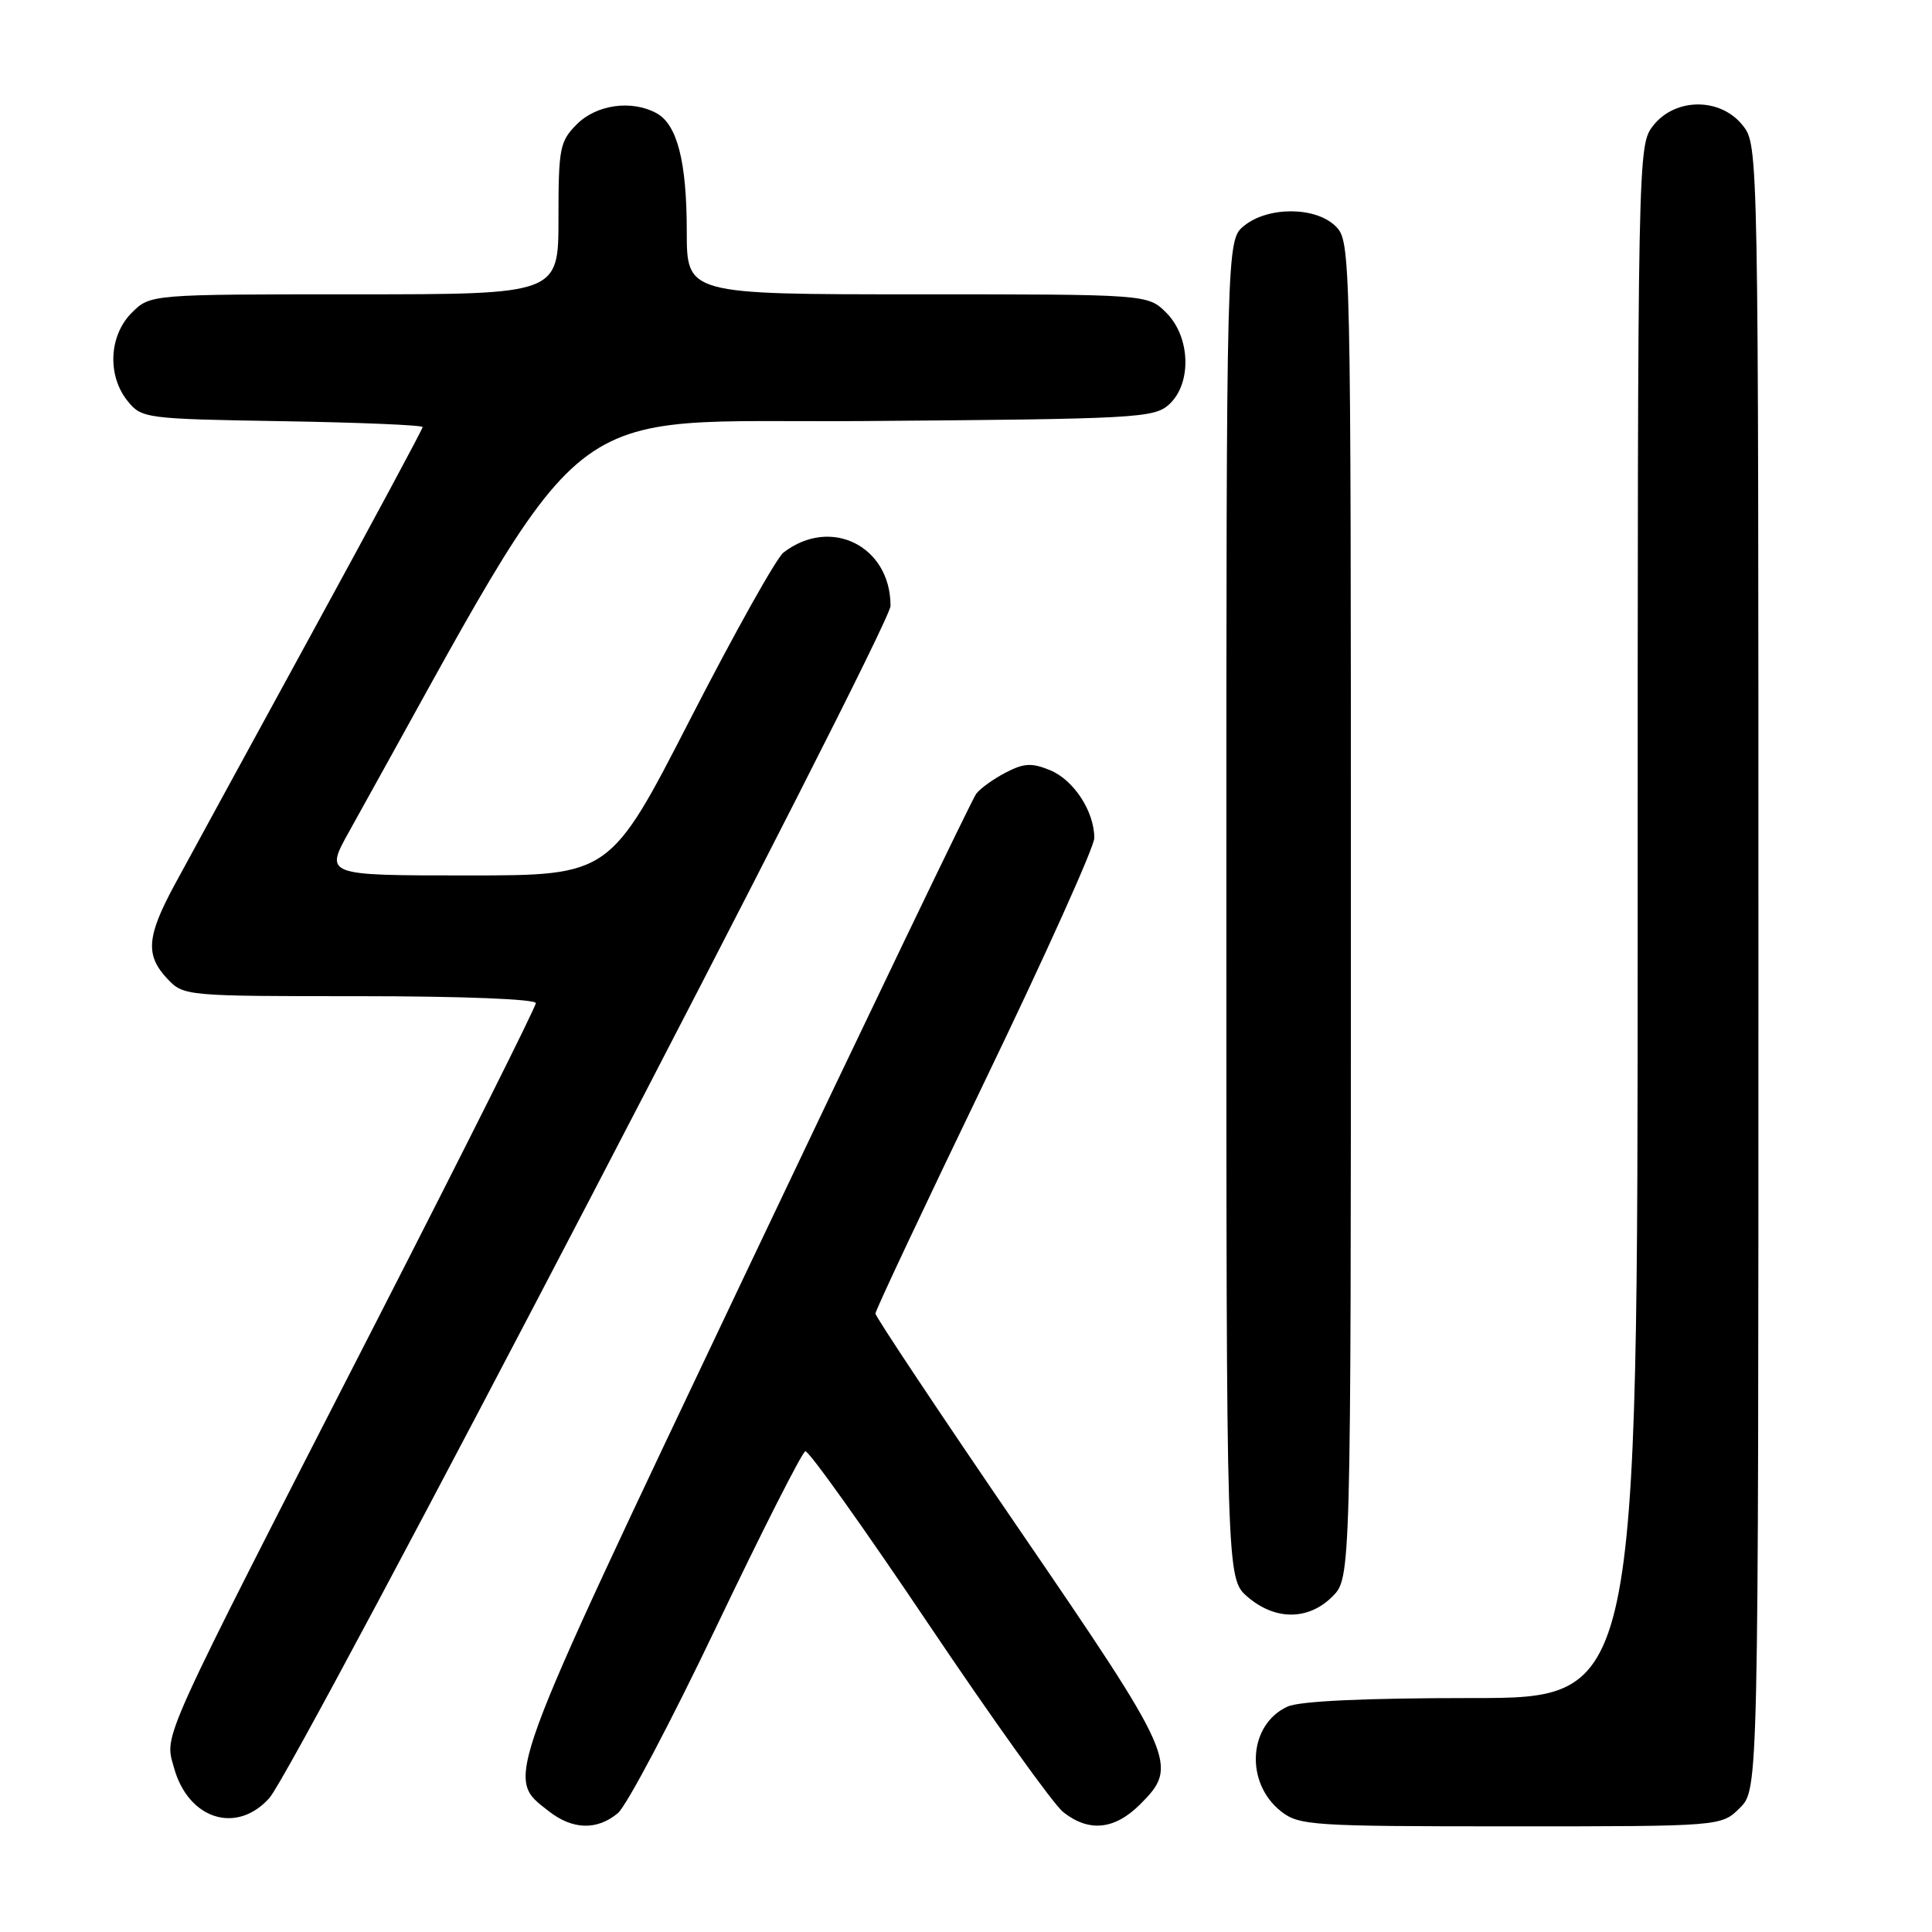 <?xml version="1.0" encoding="UTF-8" standalone="no"?>
<!DOCTYPE svg PUBLIC "-//W3C//DTD SVG 1.1//EN" "http://www.w3.org/Graphics/SVG/1.1/DTD/svg11.dtd" >
<svg xmlns="http://www.w3.org/2000/svg" xmlns:xlink="http://www.w3.org/1999/xlink" version="1.1" viewBox="0 0 256 256">
 <g >
 <path fill="currentColor"
d=" M 81.87 240.25 C 83.02 239.29 88.90 228.16 94.94 215.51 C 100.98 202.87 106.28 192.42 106.71 192.30 C 107.15 192.18 114.47 202.46 123.00 215.15 C 131.53 227.83 139.57 239.07 140.88 240.11 C 144.29 242.81 147.69 242.46 151.08 239.08 C 156.22 233.94 155.80 232.98 135.00 202.58 C 124.55 187.30 116.00 174.46 116.00 174.05 C 116.00 173.63 122.53 159.77 130.50 143.24 C 138.47 126.71 145.00 112.22 145.00 111.04 C 145.00 107.52 142.29 103.36 139.15 102.06 C 136.73 101.06 135.68 101.11 133.28 102.36 C 131.67 103.19 129.90 104.46 129.35 105.18 C 128.80 105.91 114.96 134.71 98.58 169.20 C 66.29 237.21 66.94 235.44 72.71 239.99 C 75.86 242.46 79.11 242.56 81.87 240.25 Z  M 230.55 239.55 C 233.00 237.09 233.00 237.09 233.00 128.18 C 233.00 19.51 233.00 19.26 230.93 16.63 C 228.00 12.91 222.00 12.91 219.07 16.63 C 217.01 19.26 217.00 19.58 217.00 122.13 C 217.00 225.00 217.00 225.00 195.05 225.00 C 180.86 225.00 172.22 225.40 170.61 226.13 C 165.41 228.50 164.92 236.22 169.75 240.02 C 172.13 241.89 173.86 242.00 200.18 242.00 C 228.09 242.00 228.09 242.00 230.55 239.55 Z  M 35.69 238.25 C 39.24 234.29 118.00 83.13 118.00 80.28 C 118.00 72.35 110.08 68.40 103.82 73.21 C 102.89 73.92 97.34 83.84 91.48 95.25 C 80.83 116.00 80.83 116.00 61.92 116.00 C 43.02 116.00 43.02 116.00 46.26 110.19 C 79.26 50.96 72.78 56.12 114.63 55.79 C 150.52 55.52 152.92 55.39 154.90 53.60 C 157.94 50.84 157.76 44.67 154.55 41.45 C 152.09 39.00 152.09 39.00 121.55 39.00 C 91.00 39.00 91.00 39.00 91.00 30.65 C 91.00 21.40 89.73 16.46 86.96 14.98 C 83.66 13.21 79.05 13.86 76.45 16.45 C 74.17 18.73 74.00 19.62 74.00 28.95 C 74.00 39.00 74.00 39.00 46.95 39.00 C 19.91 39.00 19.91 39.00 17.45 41.45 C 14.43 44.48 14.19 49.77 16.91 53.14 C 18.77 55.44 19.26 55.51 37.41 55.81 C 47.63 55.98 56.00 56.33 56.00 56.59 C 56.00 56.85 49.30 69.31 41.12 84.28 C 32.94 99.25 24.84 114.10 23.12 117.27 C 19.43 124.10 19.24 126.57 22.17 129.69 C 24.33 131.98 24.59 132.00 47.67 132.00 C 61.25 132.00 71.00 132.39 71.00 132.92 C 71.00 133.43 61.48 152.44 49.84 175.17 C 20.82 231.83 21.79 229.68 23.05 234.22 C 24.94 241.07 31.34 243.11 35.69 238.25 Z  M 176.55 211.55 C 179.00 209.09 179.00 209.09 179.00 120.55 C 179.00 33.33 178.97 31.97 177.00 30.00 C 174.37 27.37 168.05 27.33 164.86 29.91 C 162.50 31.82 162.50 31.82 162.50 120.50 C 162.50 209.17 162.50 209.17 165.31 211.59 C 168.97 214.74 173.37 214.72 176.55 211.55 Z "/>
</g>
</svg>
